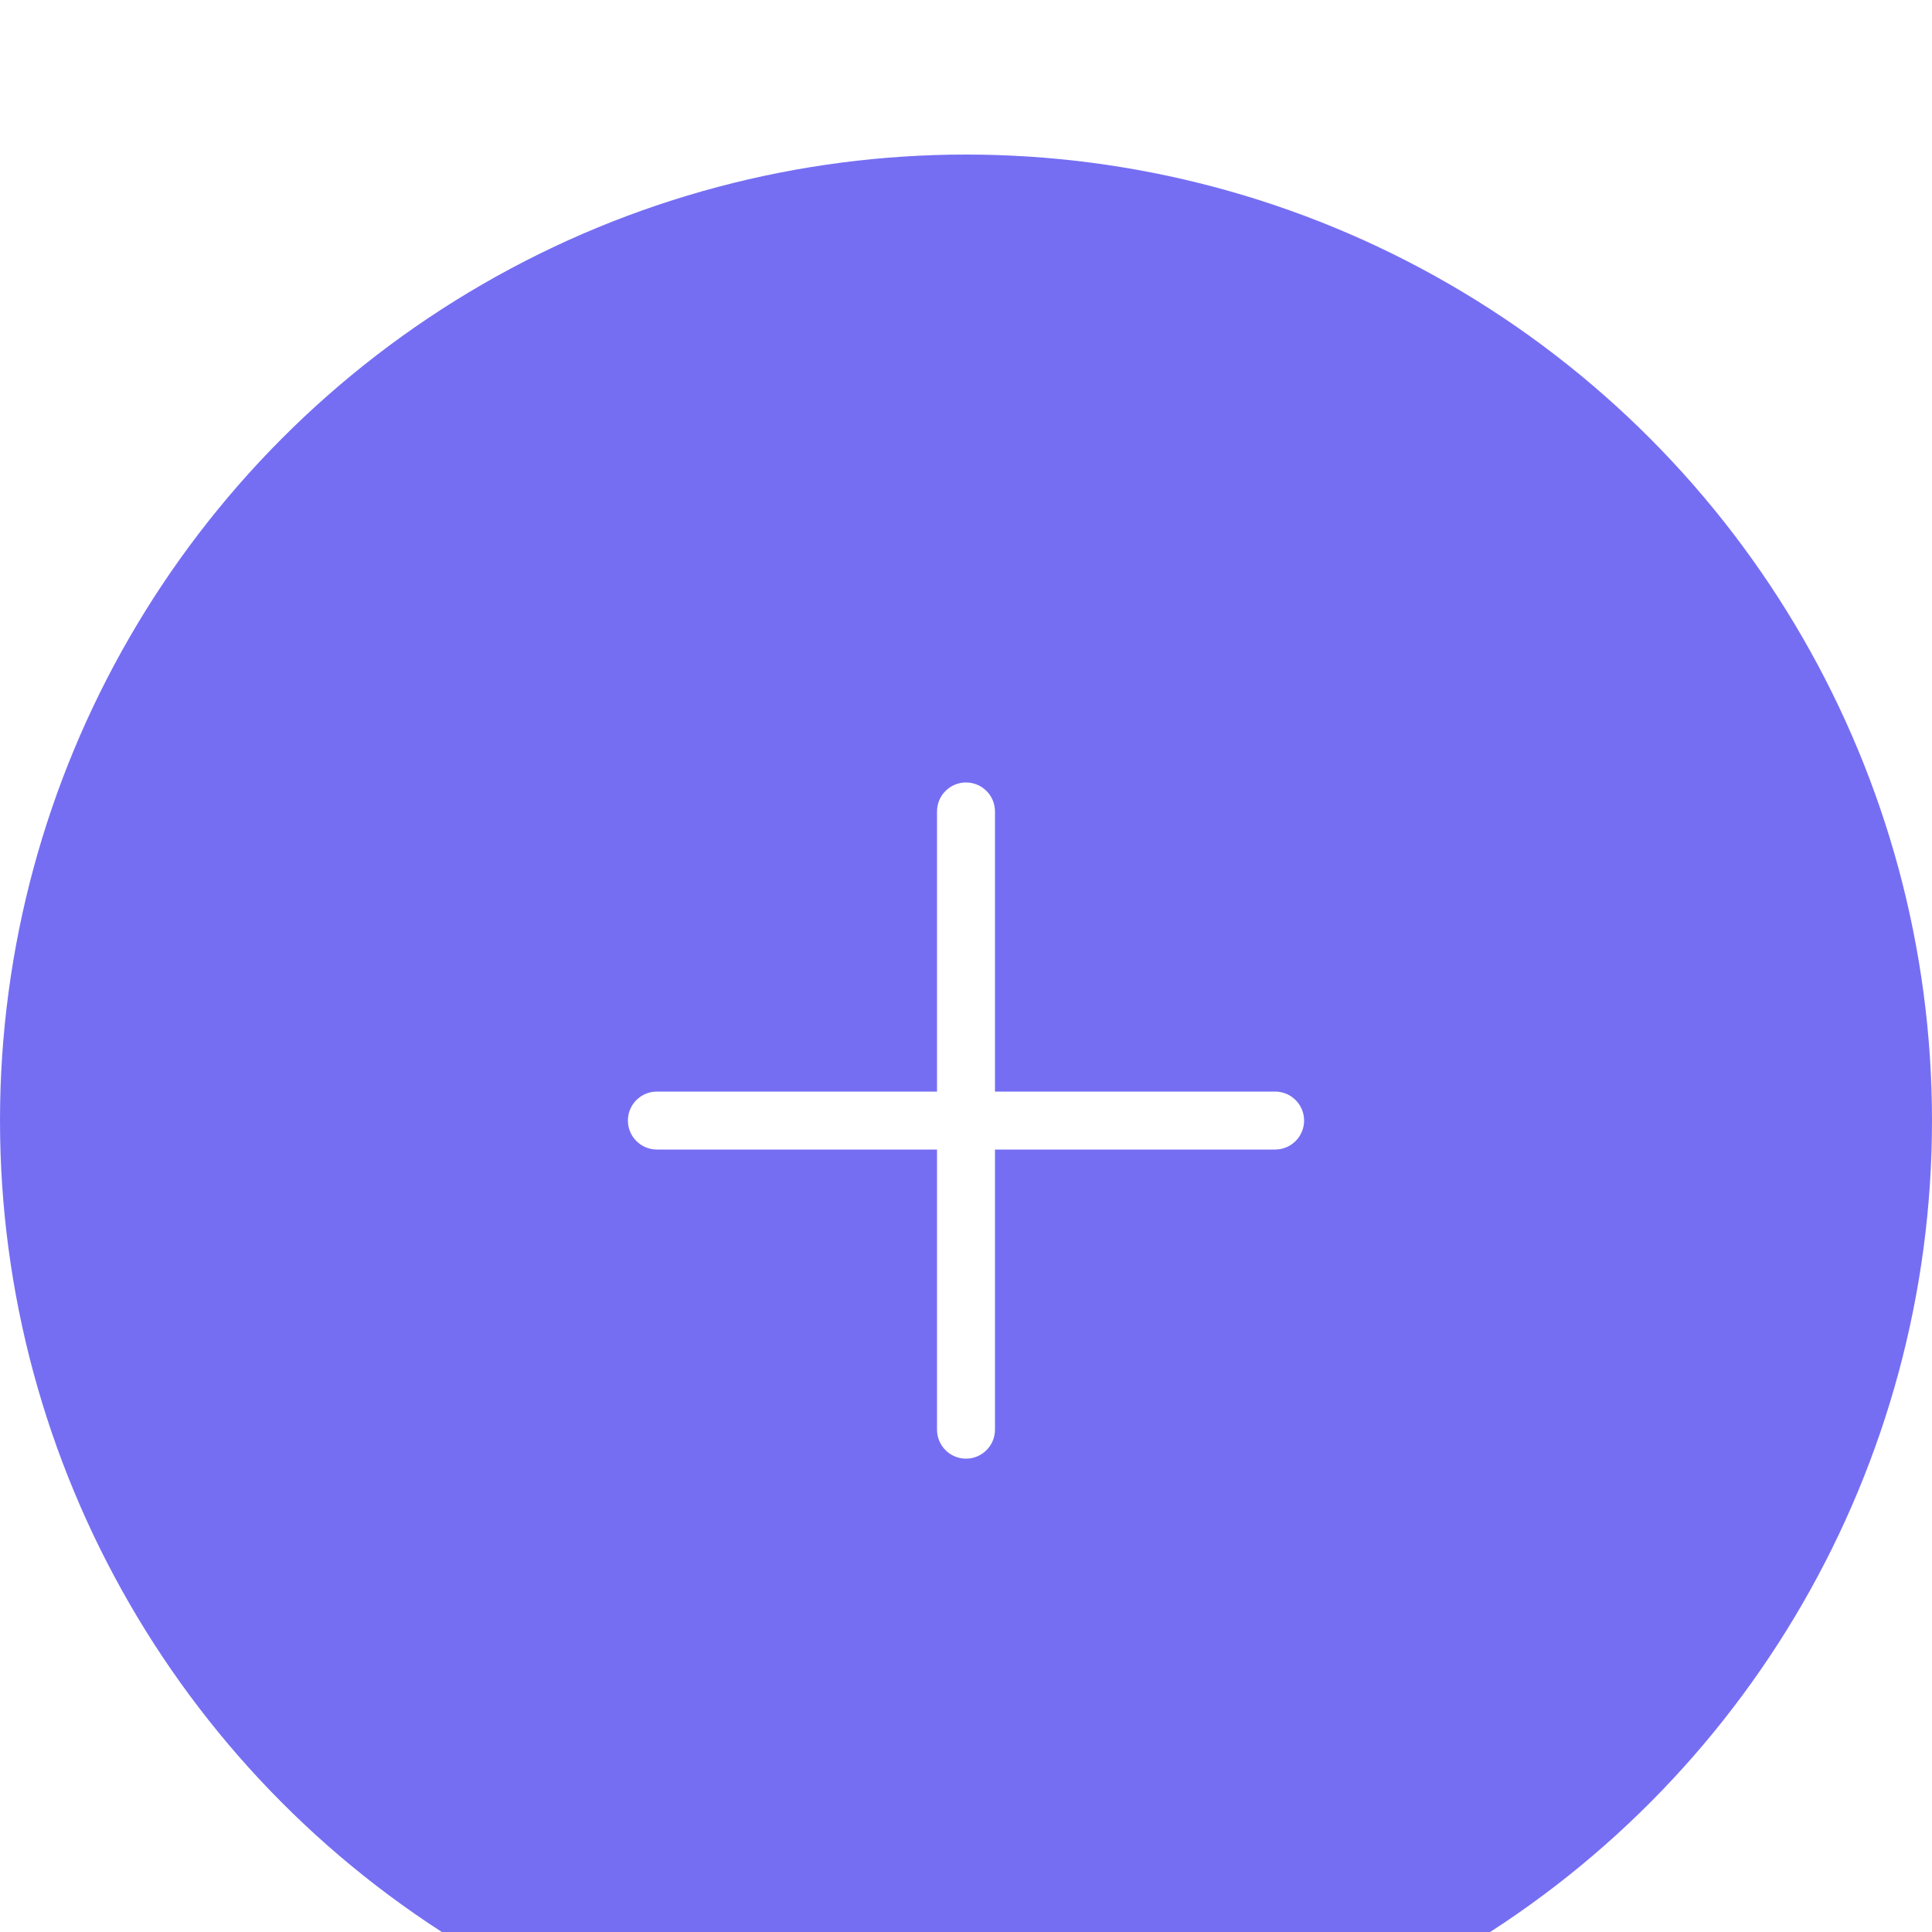 <svg width="50" height="50" viewBox="0 0 50 50" fill="none" xmlns="http://www.w3.org/2000/svg">
<g filter="url(#filter0_d_34_1730)">
<circle cx="25" cy="25" r="25" fill="#756EF3"/>
<path d="M25.75 17C25.75 16.586 25.414 16.25 25 16.25C24.586 16.25 24.25 16.586 24.25 17L24.25 24.25H17C16.586 24.25 16.25 24.586 16.25 25C16.25 25.414 16.586 25.75 17 25.75H24.25V33C24.25 33.414 24.586 33.75 25 33.75C25.414 33.75 25.75 33.414 25.75 33V25.75H33C33.414 25.75 33.75 25.414 33.75 25C33.75 24.586 33.414 24.25 33 24.25H25.75L25.75 17Z" fill="white"/>
</g>
<defs>
<filter id="filter0_d_34_1730" x="-4" y="0" width="58" height="58" filterUnits="userSpaceOnUse" color-interpolation-filters="sRGB">
<feFlood flood-opacity="0" result="BackgroundImageFix"/>
<feColorMatrix in="SourceAlpha" type="matrix" values="0 0 0 0 0 0 0 0 0 0 0 0 0 0 0 0 0 0 127 0" result="hardAlpha"/>
<feOffset dy="4"/>
<feGaussianBlur stdDeviation="2"/>
<feComposite in2="hardAlpha" operator="out"/>
<feColorMatrix type="matrix" values="0 0 0 0 0 0 0 0 0 0 0 0 0 0 0 0 0 0 0.25 0"/>
<feBlend mode="normal" in2="BackgroundImageFix" result="effect1_dropShadow_34_1730"/>
<feBlend mode="normal" in="SourceGraphic" in2="effect1_dropShadow_34_1730" result="shape"/>
</filter>
</defs>
</svg>
